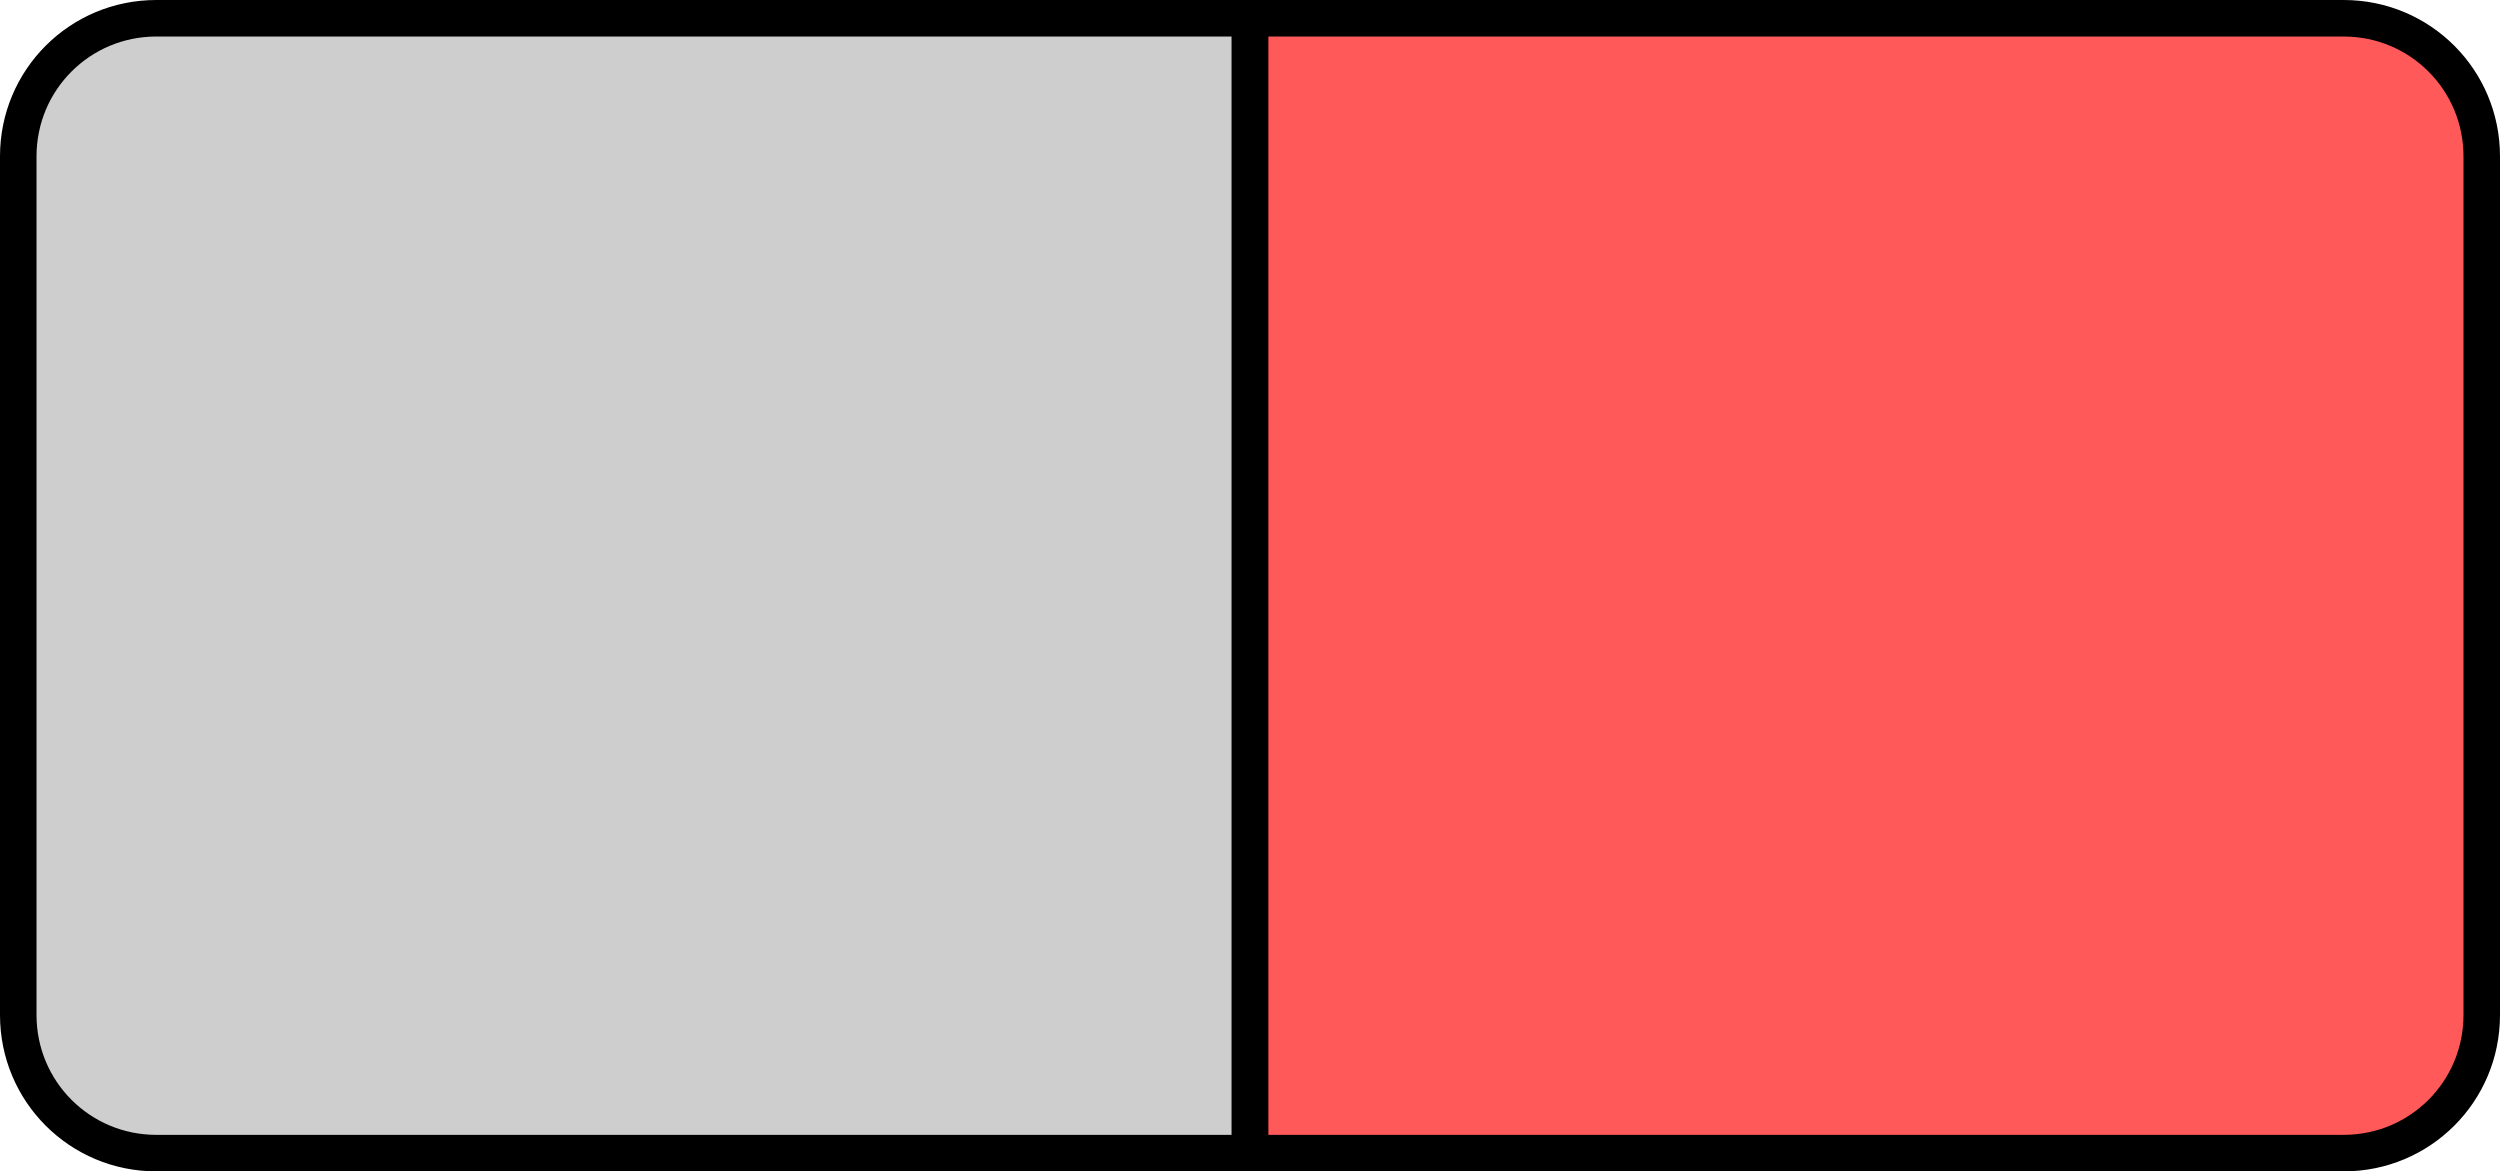 <svg
   width="72.419mm"
   height="33.932mm"
   viewBox="0 0 72.419 33.932"
>
  <g
     transform="translate(-31.543,-132.635)">
    <path
       style="fill:#cecece;fill-opacity:1;stroke:#000000;stroke-width:1.058;stroke-linejoin:round;stroke-miterlimit:4;stroke-dasharray:none;stroke-opacity:1"
       d="m 36.072,133.164 h 31.68 v 32.874 H 36.072 c -2.216,0 -4,-1.784 -4,-4 v -24.874 c 0,-2.216 1.784,-4 4,-4 z"
       />
    <path
       style="fill:#ff0000;fill-opacity:0.652;stroke:#000000;stroke-width:1.058;stroke-linejoin:round;stroke-miterlimit:4;stroke-dasharray:none;stroke-opacity:1"
       d="m 67.753,133.164 h 31.68 c 2.216,0 4,1.784 4,4 v 24.874 c 0,2.216 -1.784,4 -4,4 H 67.753 Z"/>
  </g>
</svg>
